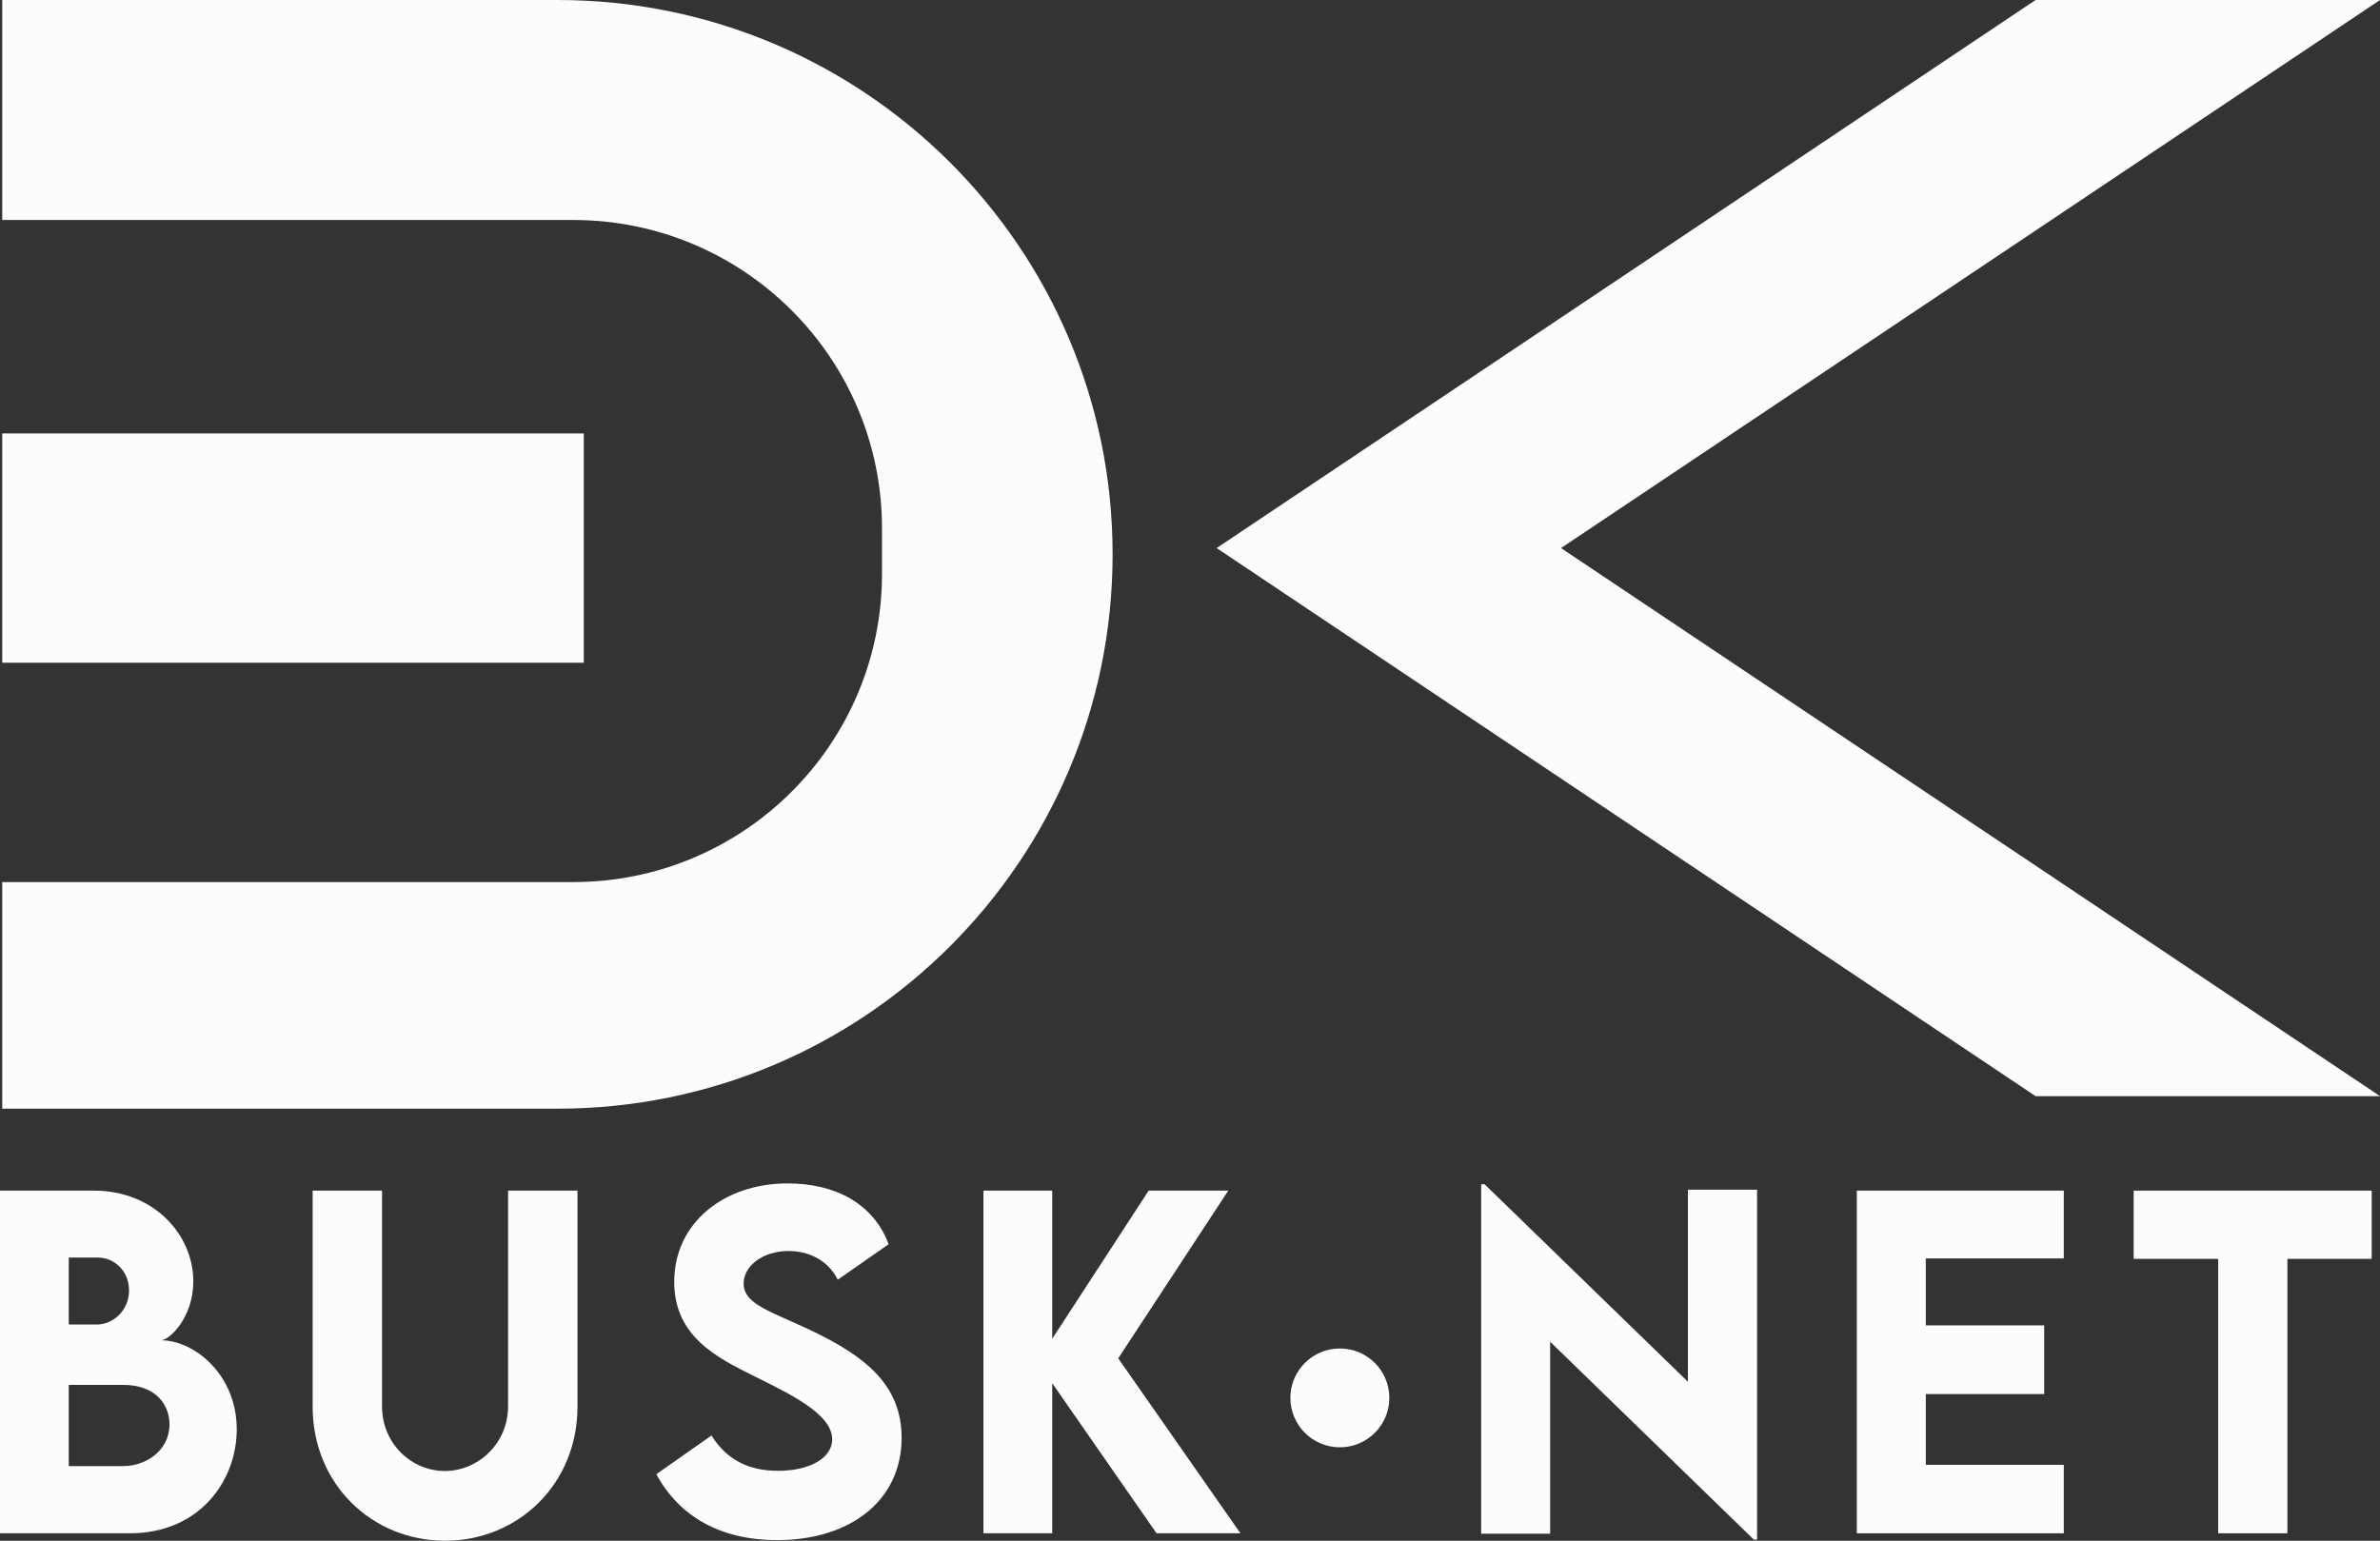 <svg width="139" height="90" viewBox="0 0 139 90" fill="none" xmlns="http://www.w3.org/2000/svg">
<rect x="0" y="0" width="139" height="90" fill="#333333" stroke="none"/>
<g clip-path="url(#clip0_790_5357)">
<path d="M64.98 32.382C64.98 41.325 61.351 49.42 55.481 55.281C49.616 61.139 41.506 64.763 32.554 64.763H0.13V51.526H33.479C43.439 51.526 51.512 43.463 51.512 33.517V30.861C51.512 20.914 43.439 12.851 33.479 12.851H0.13V0H32.555C50.461 0 64.98 14.497 64.98 32.382Z" fill="#FCFCFC"/>
<path d="M34.094 25.32H0.13V38.712H34.094V25.32Z" fill="#FCFCFC"/>
<path d="M118.885 50.564L139.001 64.031H118.885L94.971 48.023L71.056 32.015L94.971 16.008L118.885 0H139.001L118.885 13.466L115.085 16.008L91.169 32.015L115.085 48.023L118.885 50.564Z" fill="#FCFCFC"/>
<path d="M13.827 83.493C13.827 86.448 11.701 89.566 7.573 89.566H0V69.549H5.471C9.028 69.549 11.29 72.156 11.29 74.851C11.29 76.975 9.885 78.291 9.401 78.291C11.328 78.291 13.827 80.278 13.827 83.494V83.493ZM4.016 73.46V77.371H5.646C6.603 77.371 7.536 76.551 7.536 75.384C7.536 74.217 6.652 73.46 5.72 73.46H4.017H4.016ZM9.898 83.207C9.898 82.053 9.102 80.897 7.187 80.897H4.016V85.641H7.199C8.505 85.641 9.898 84.747 9.898 83.207Z" fill="#FCFCFC"/>
<path d="M18.259 82.165V69.549H22.312V82.152C22.312 84.338 24.041 85.927 25.98 85.927C27.92 85.927 29.673 84.325 29.673 82.152V69.549H33.727V82.165C33.727 86.697 30.257 90 25.993 90C21.728 90 18.259 86.697 18.259 82.165Z" fill="#FCFCFC"/>
<path d="M38.333 86.114L41.553 83.854C42.437 85.27 43.717 85.916 45.445 85.916C47.335 85.916 48.603 85.145 48.603 84.078C48.603 82.612 46.204 81.458 44.102 80.415C41.851 79.298 39.377 78.068 39.377 74.877C39.377 71.412 42.311 69.128 45.992 69.128C48.728 69.128 50.991 70.258 51.899 72.679L48.927 74.753C48.33 73.561 47.174 73.077 46.054 73.077C44.55 73.077 43.431 73.946 43.431 74.977C43.431 76.169 44.948 76.579 47.248 77.659C50.568 79.223 52.657 80.912 52.657 83.992C52.657 87.642 49.673 89.965 45.383 89.965C42.1 89.965 39.676 88.599 38.333 86.115V86.114Z" fill="#FCFCFC"/>
<path d="M67.546 89.566L61.453 80.799V89.566H57.437V69.549H61.453V78.203L67.085 69.549H71.736L65.308 79.346L72.445 89.566H67.546Z" fill="#FCFCFC"/>
<path d="M78.252 84.543C79.849 84.543 81.142 83.251 81.142 81.657C81.142 80.063 79.849 78.77 78.252 78.77C76.656 78.77 75.362 80.063 75.362 81.657C75.362 83.251 76.656 84.543 78.252 84.543Z" fill="#FCFCFC"/>
<path d="M102.62 69.499V89.938H102.433L90.534 78.377V89.591H86.505V69.176H86.704L98.579 80.712V69.498H102.62V69.499Z" fill="#FCFCFC"/>
<path d="M112.474 73.51V77.422H119.387V81.433H112.474V85.567H120.532V89.566H108.445V69.549H120.532V73.51H112.474Z" fill="#FCFCFC"/>
<path d="M138.516 73.535H133.592V89.566H129.55V73.535H124.614V69.549H138.515V73.535H138.516Z" fill="#FCFCFC"/>
</g>
<defs>
<clipPath id="clip0_790_5357">
<rect width="139" height="90" fill="white"/>
</clipPath>
</defs>
</svg>
